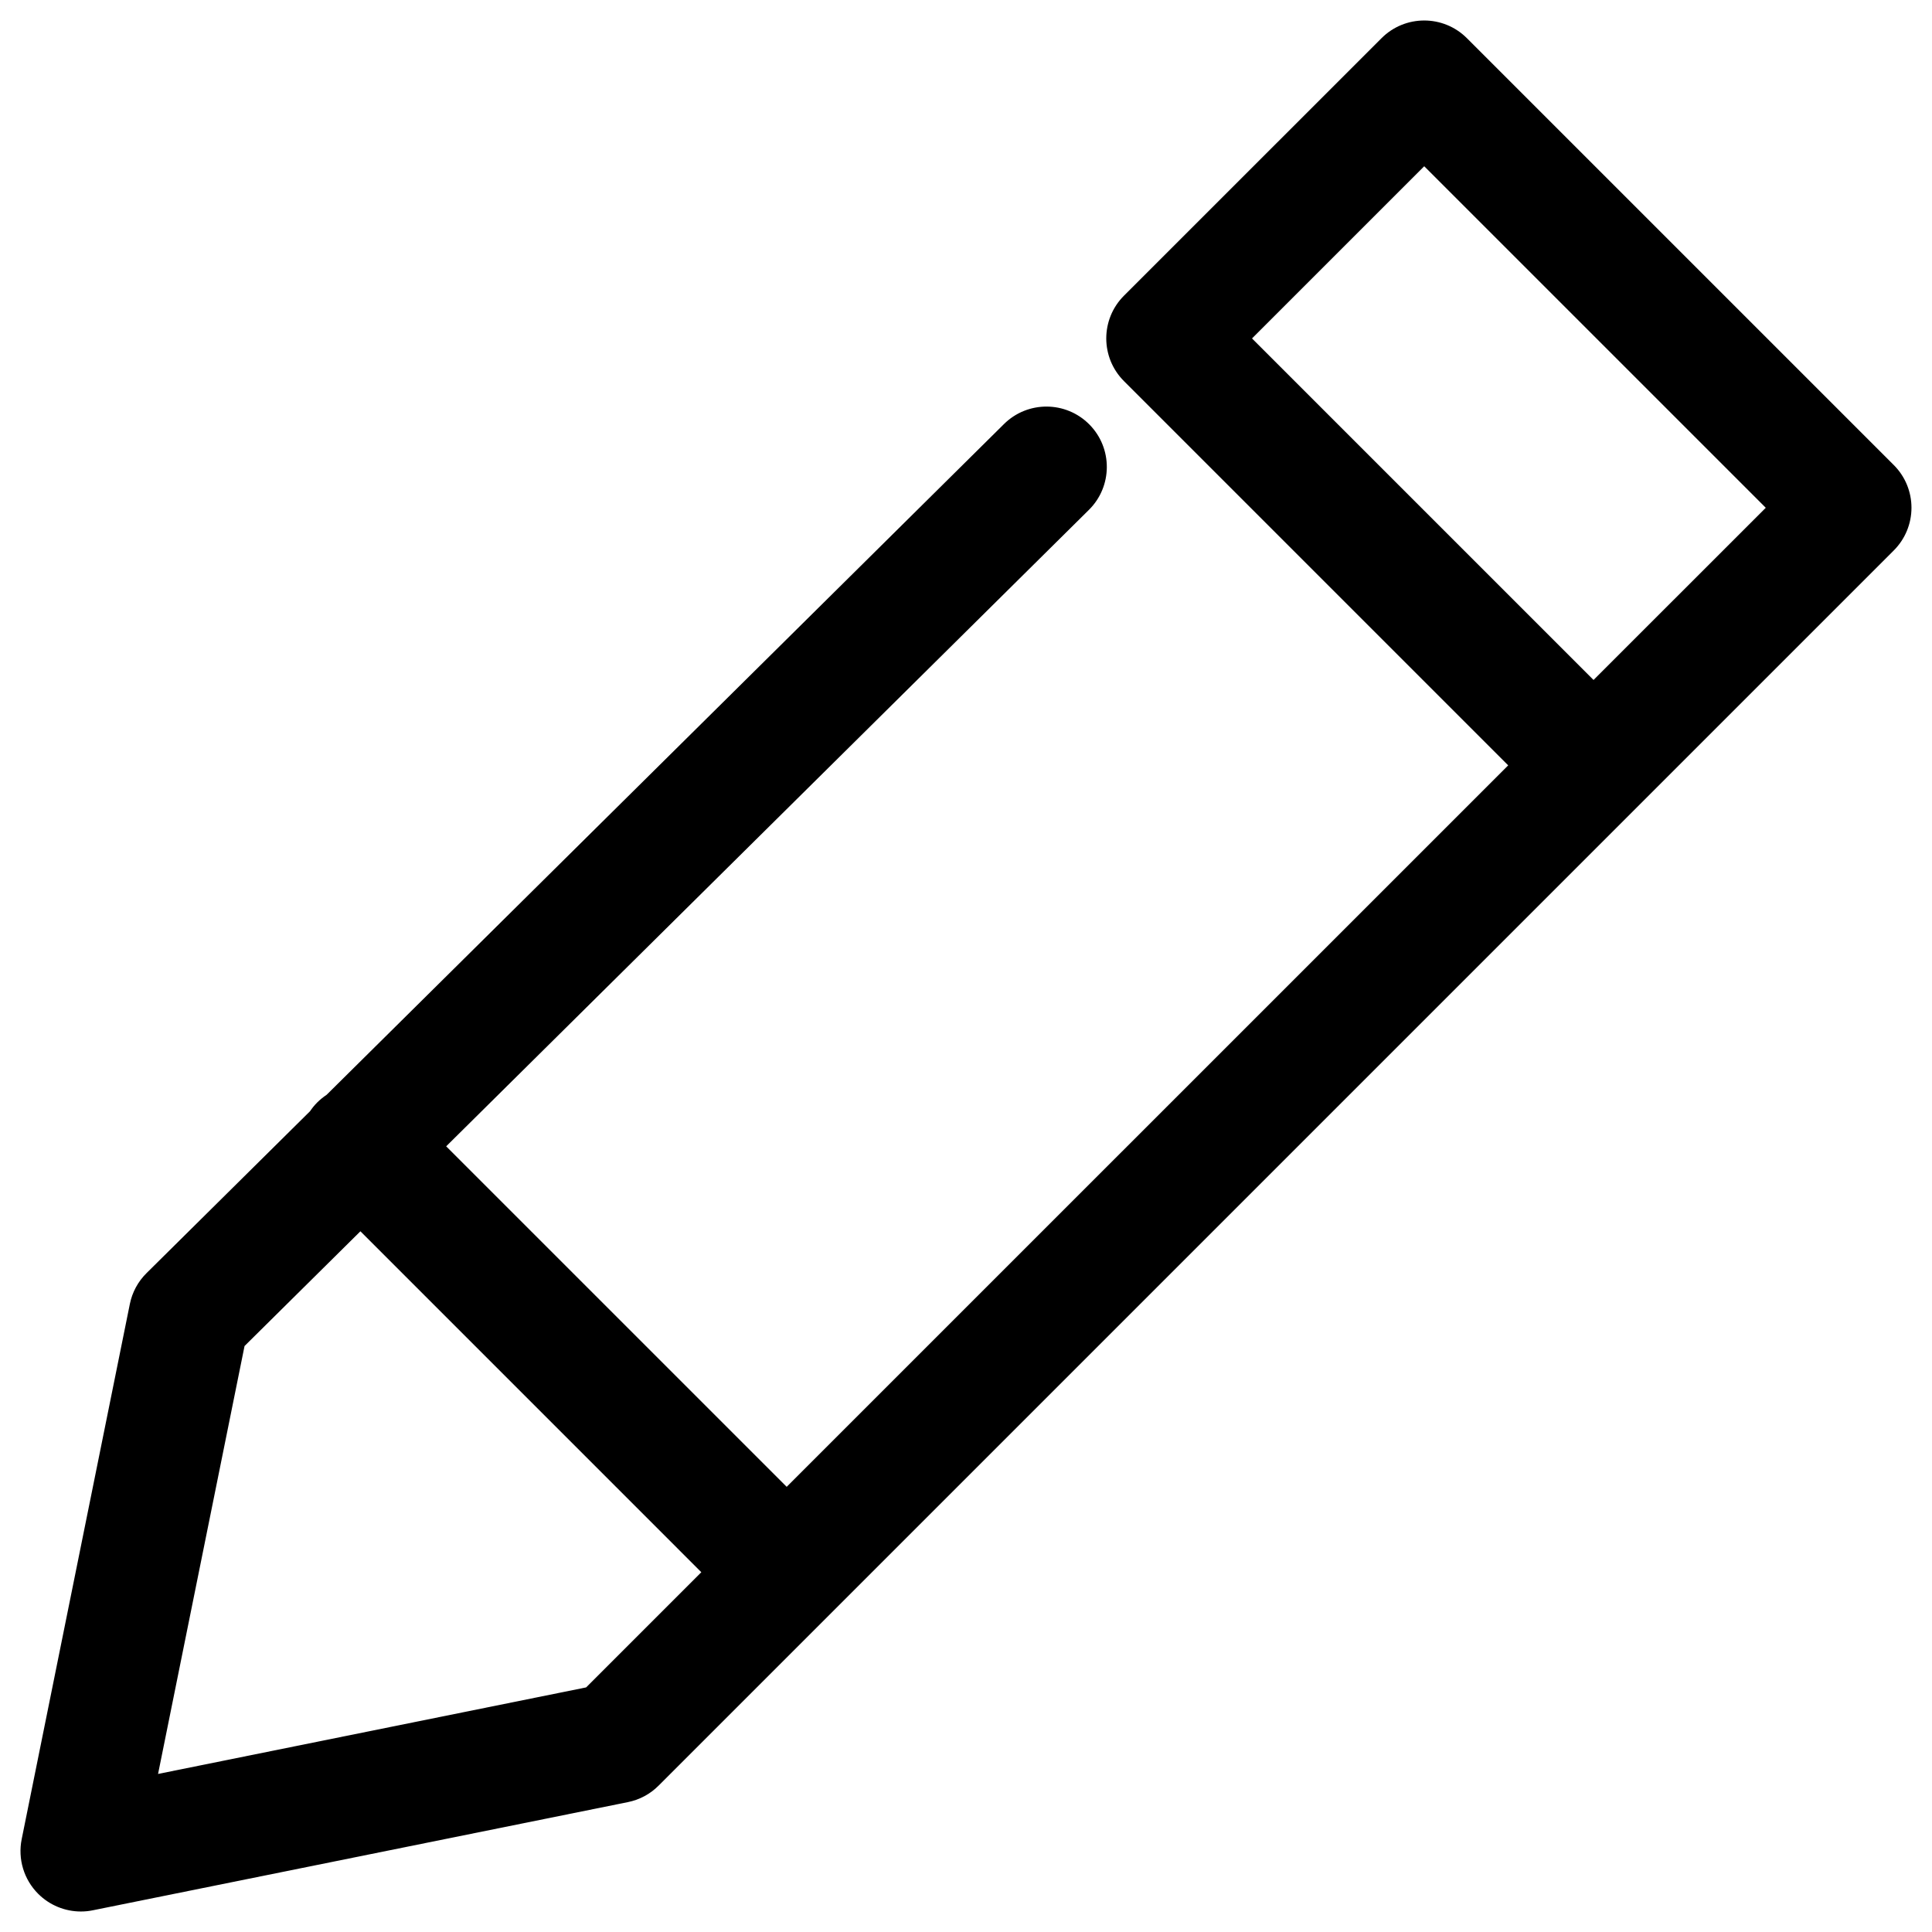 <svg width="80" height="80" viewBox="0 0 80 80" fill="none" xmlns="http://www.w3.org/2000/svg">
<path d="M78.419 19.258L60.741 1.581C59.764 0.604 58.182 0.605 57.206 1.581L46.54 12.245C46.052 12.733 45.808 13.373 45.808 14.013C45.808 14.333 45.87 14.653 45.991 14.954C46.114 15.255 46.297 15.537 46.541 15.781L62.451 31.692L32.575 61.566L18.475 47.467L45.09 21.112C46.071 20.14 46.079 18.558 45.108 17.576C44.135 16.595 42.553 16.588 41.573 17.559L13.523 45.335C13.384 45.427 13.252 45.534 13.13 45.656C13.019 45.767 12.923 45.888 12.837 46.014L6.067 52.718C5.714 53.067 5.473 53.513 5.376 53.999L0.898 76.156C0.732 76.977 0.988 77.826 1.581 78.419C2.055 78.892 2.692 79.151 3.349 79.151C3.514 79.151 3.68 79.135 3.844 79.101L25.999 74.622C26.481 74.525 26.924 74.288 27.271 73.939L78.418 22.792C78.887 22.323 79.15 21.688 79.15 21.024C79.15 20.36 78.888 19.727 78.419 19.258ZM24.27 69.872L6.545 73.455L10.126 55.736L14.924 50.985L29.04 65.102L24.27 69.872ZM65.985 28.156L51.843 14.014L58.974 6.884L73.117 21.026L65.985 28.156Z" fill="black"/>
</svg>
